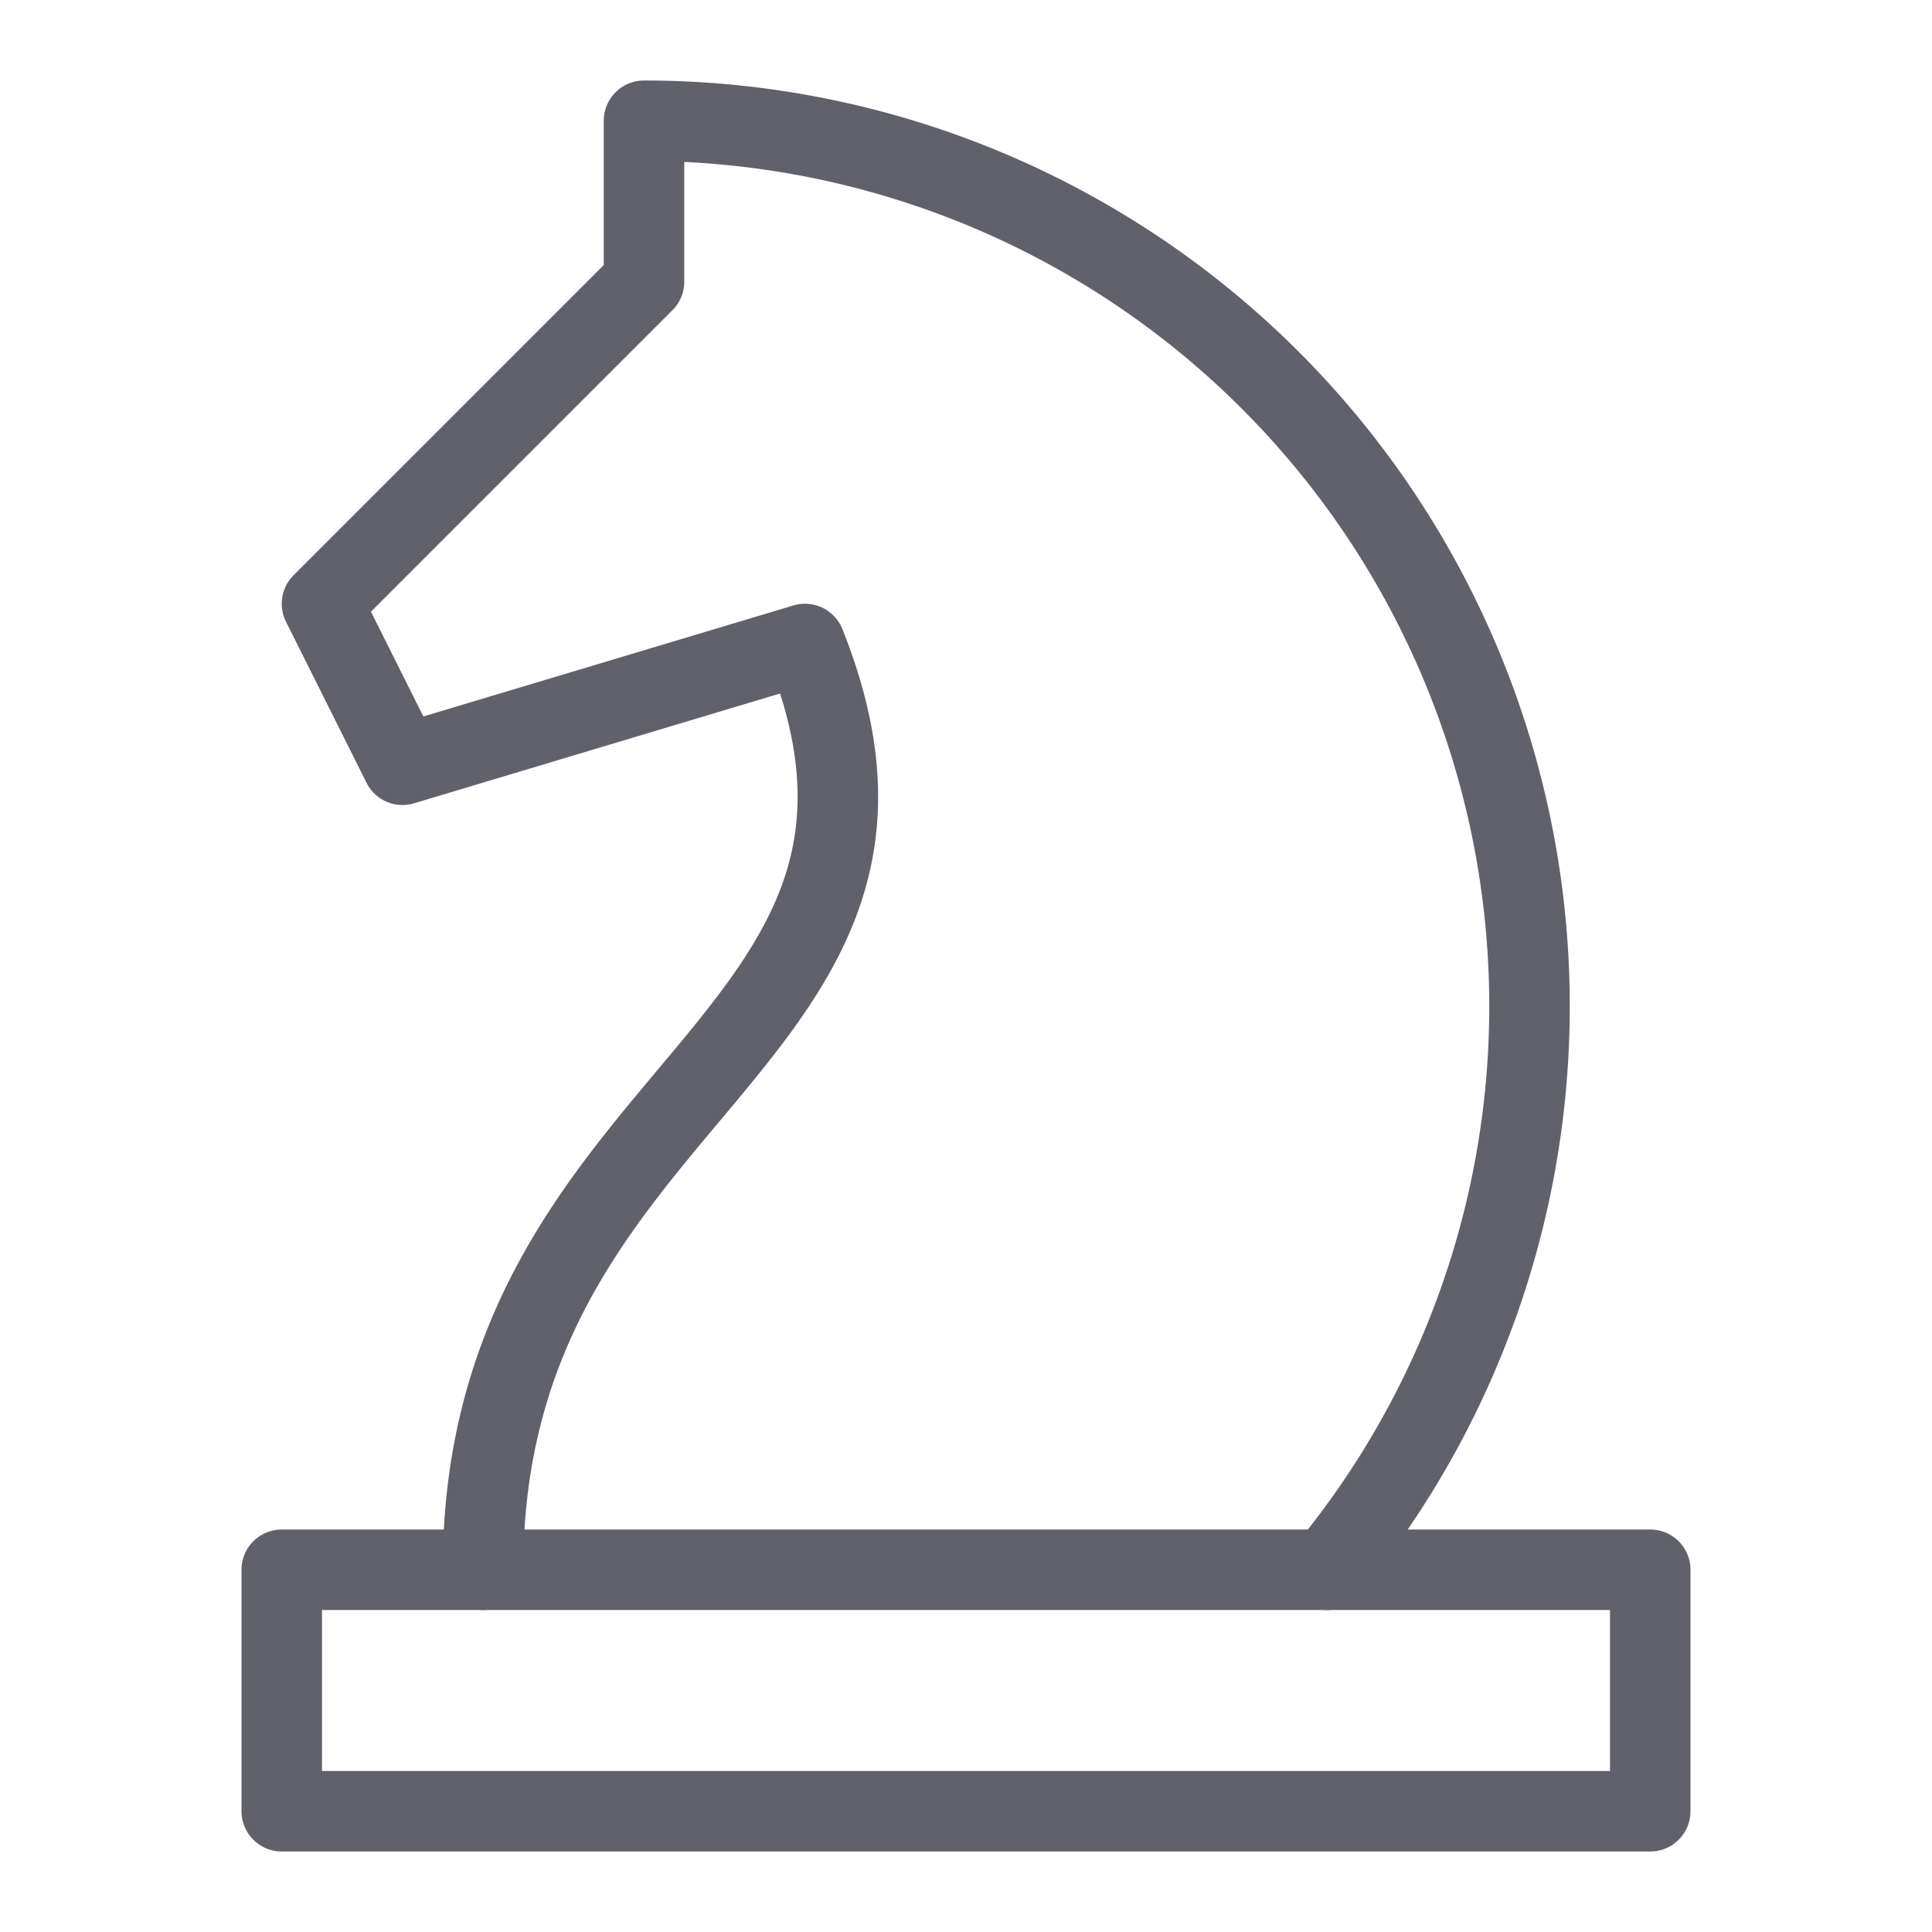 <svg xmlns="http://www.w3.org/2000/svg" height="48" width="48" viewBox="0 0 48 48"><title>chess knight 3</title><g stroke-linecap="round" fill="#61616b" stroke-linejoin="round" class="nc-icon-wrapper"><path data-cap="butt" d="M12,39c0-12,12-13,8-23L10,19,8,15l8-8V3h0A22,22,0,0,1,32.971,39" fill="none" stroke="#61616b" stroke-width="2"></path><rect data-color="color-2" x="7" y="39" width="34" height="6" fill="none" stroke="#61616b" stroke-width="2"></rect></g></svg>